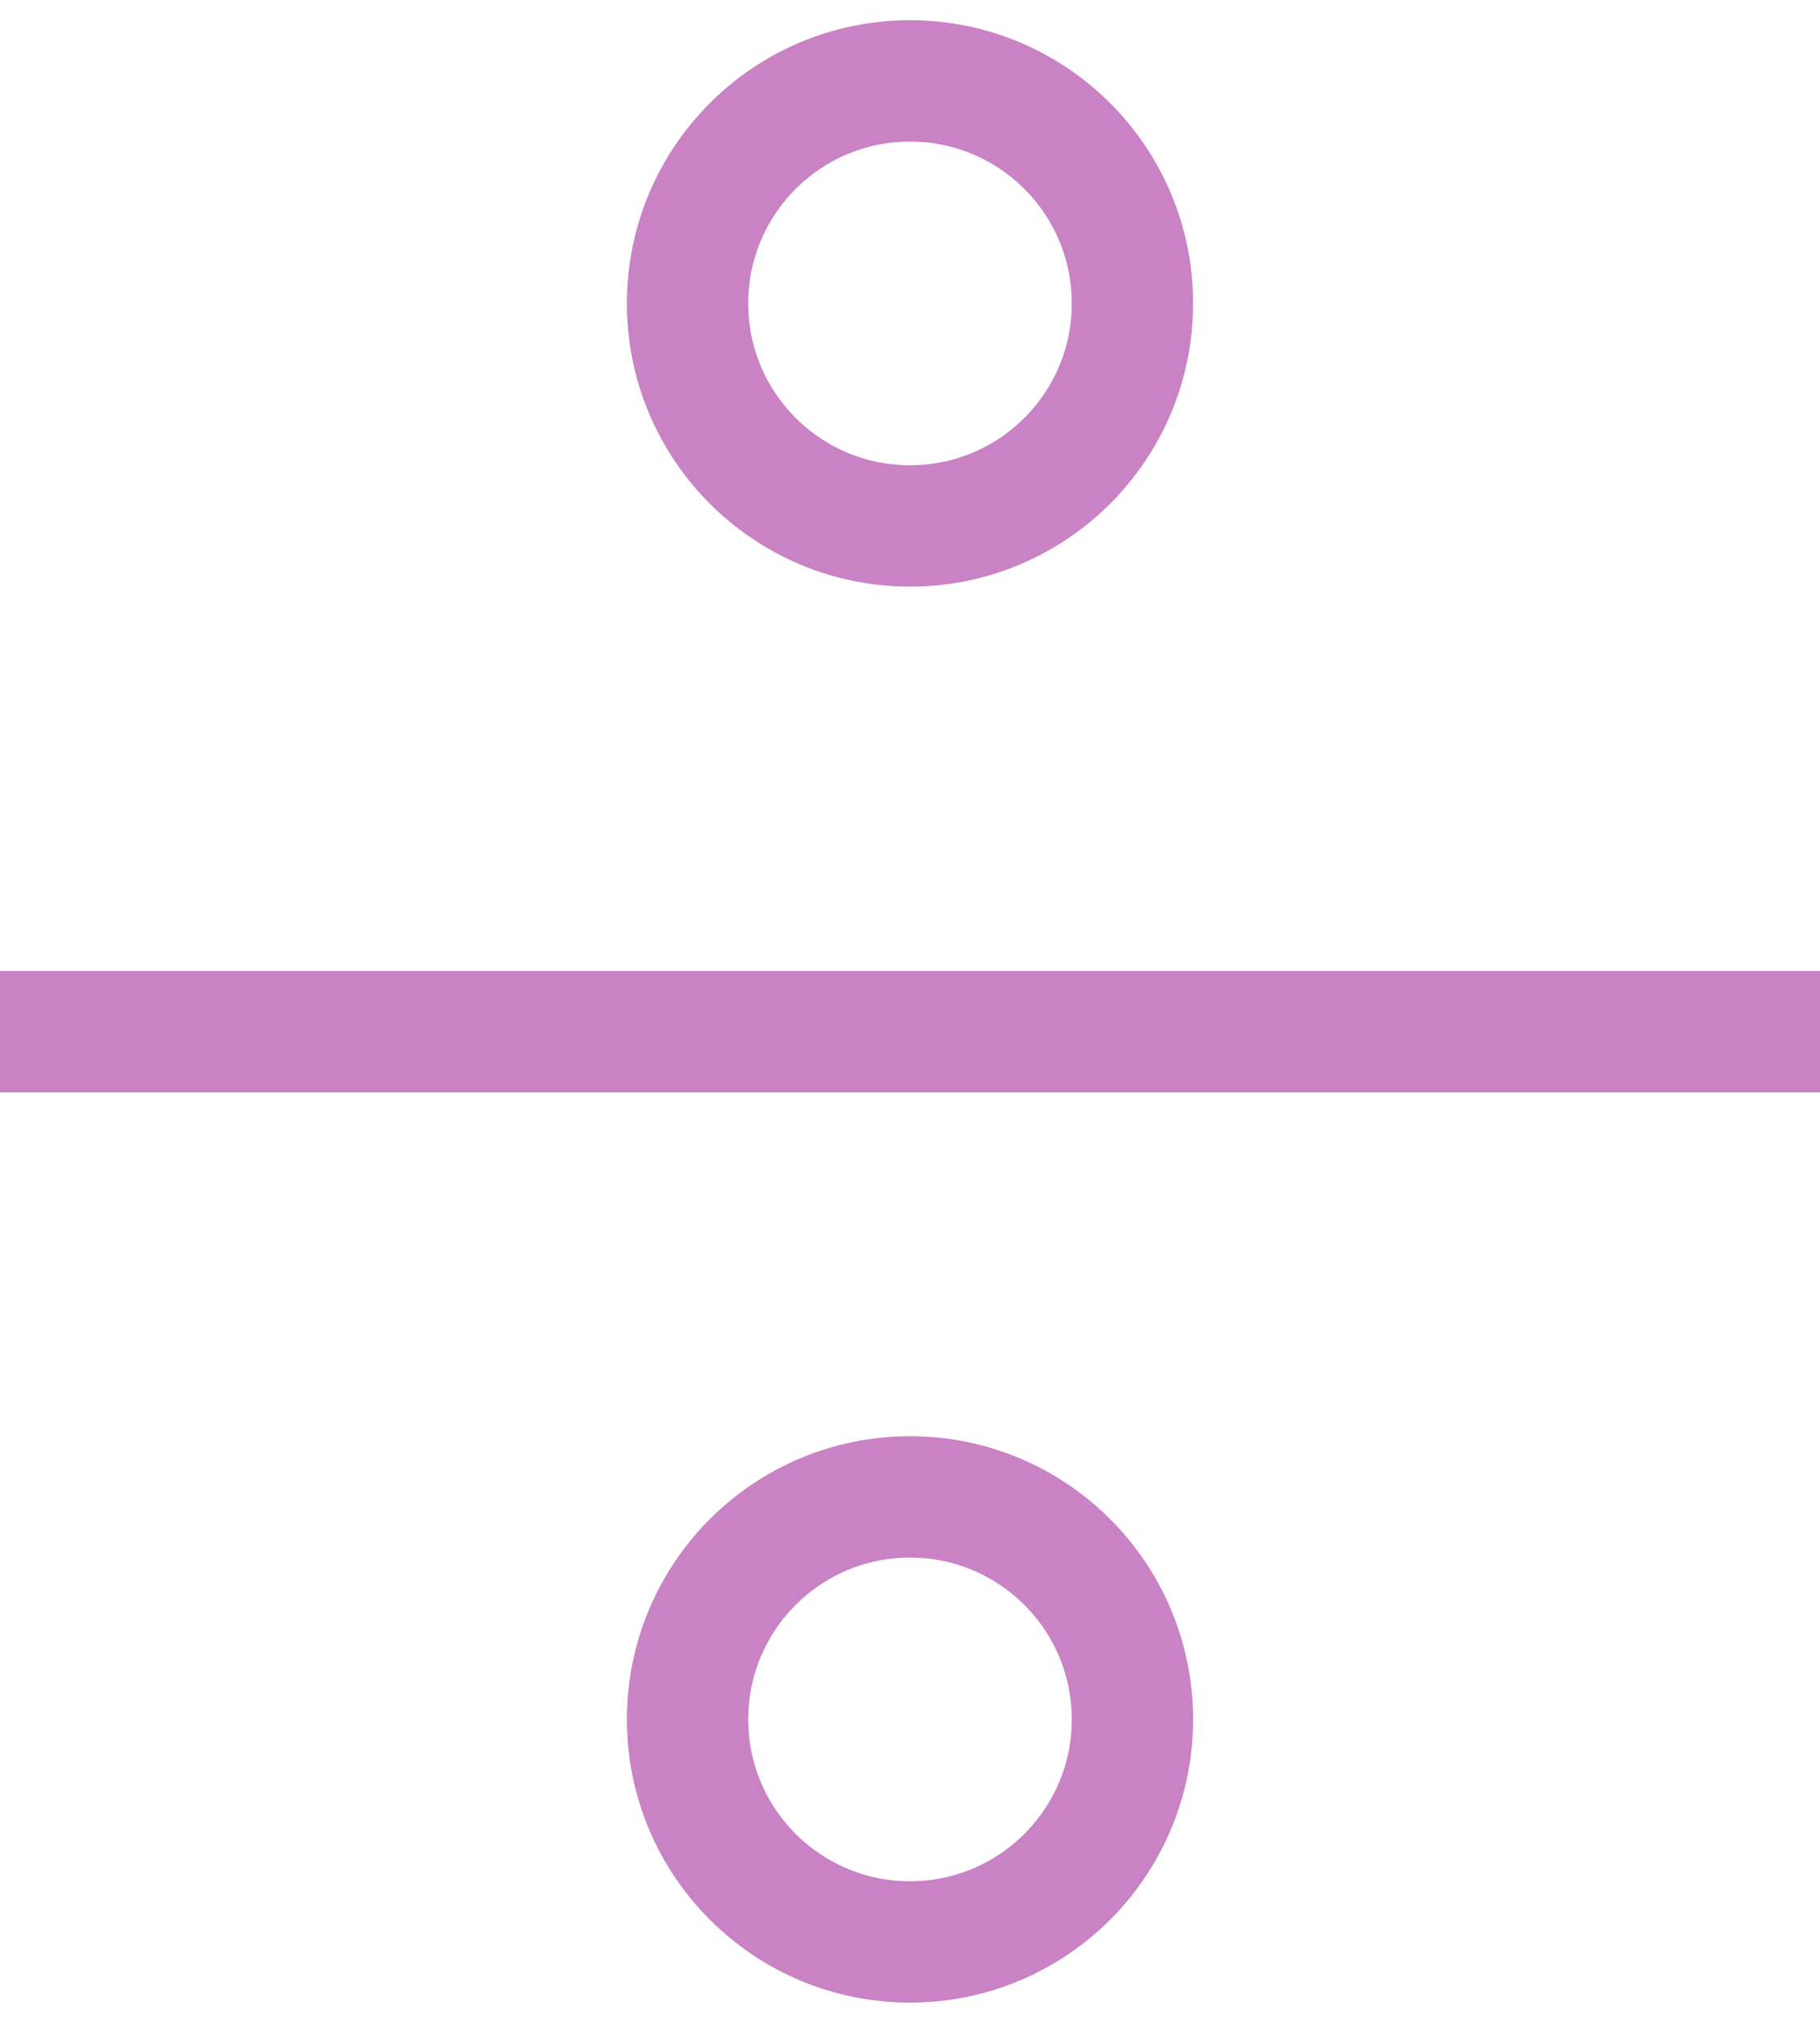 <?xml version="1.0" encoding="UTF-8"?>
<svg width="45px" height="50px" viewBox="0 0 45 50" version="1.1" xmlns="http://www.w3.org/2000/svg" xmlns:xlink="http://www.w3.org/1999/xlink">
    <!-- Generator: Sketch 42 (36781) - http://www.bohemiancoding.com/sketch -->
    <title>Math Quiz</title>
    <desc>Created with Sketch.</desc>
    <defs></defs>
    <g id="Page-1" stroke="none" stroke-width="1" fill="none" fill-rule="evenodd">
        <g id="v10" transform="translate(-894, -5404)" stroke="#C982C4" stroke-width="3">
            <g id="Math-Quiz" transform="translate(894, 5406)">
                <path d="M0,23.5 L45,23.5" id="Path-13"></path>
                <circle id="Oval-5" cx="22.5" cy="5.5" r="5.5"></circle>
                <circle id="Oval-5" cx="22.5" cy="40.5" r="5.5"></circle>
            </g>
        </g>
    </g>
</svg>